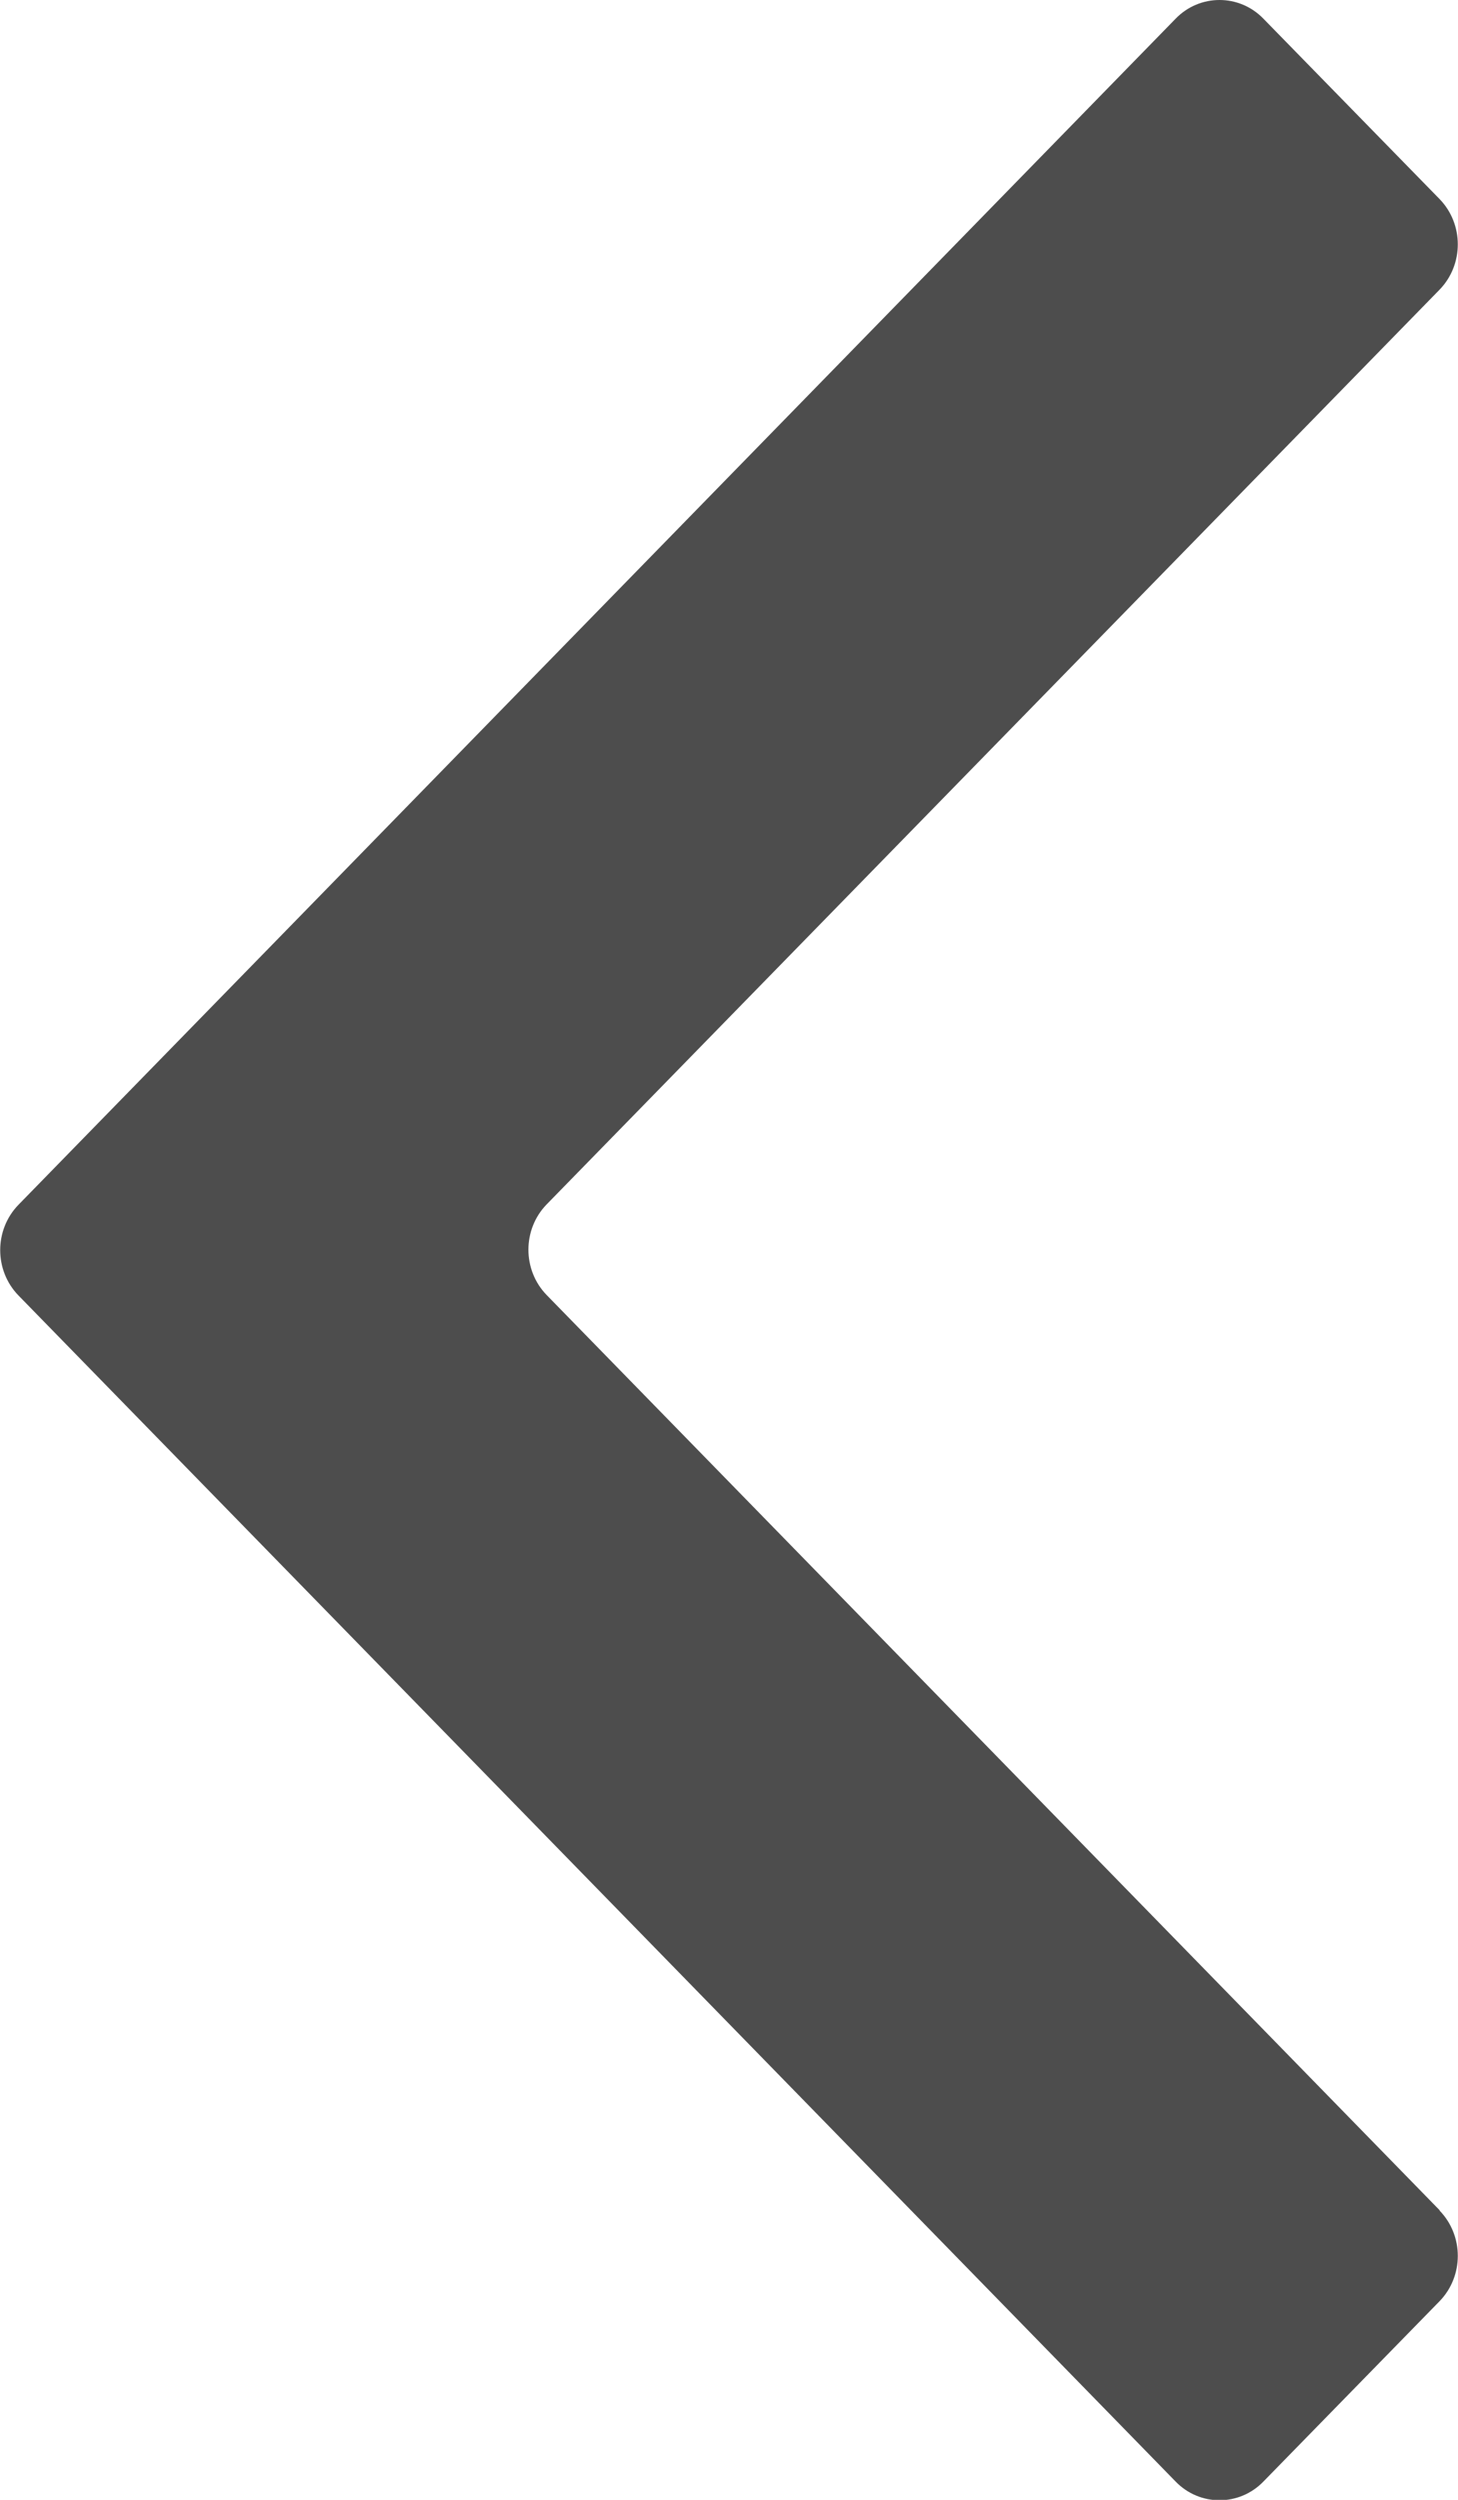 <?xml version="1.0" encoding="UTF-8"?>
<svg id="_レイヤー_2" data-name="レイヤー 2" xmlns="http://www.w3.org/2000/svg" viewBox="0 0 35 60">
  <defs>
    <style>
      .cls-1 {
        fill: #4d4d4d;
        stroke-width: 0px;
      }
    </style>
  </defs>
  <g id="_素材" data-name="素材">
    <g id="keyboard-arrow-left">
      <path class="cls-1" d="m34.56,53.05L13.12,31.08c-.58-.6-.58-1.57,0-2.17L34.56,6.95c.58-.6.58-1.57,0-2.17L30.33.45c-.58-.6-1.53-.6-2.11,0L.44,28.92c-.58.6-.58,1.57,0,2.17l27.78,28.47c.58.6,1.53.6,2.11,0l4.23-4.33c.58-.6.58-1.57,0-2.17Z"/>
    </g>
  </g>
</svg>